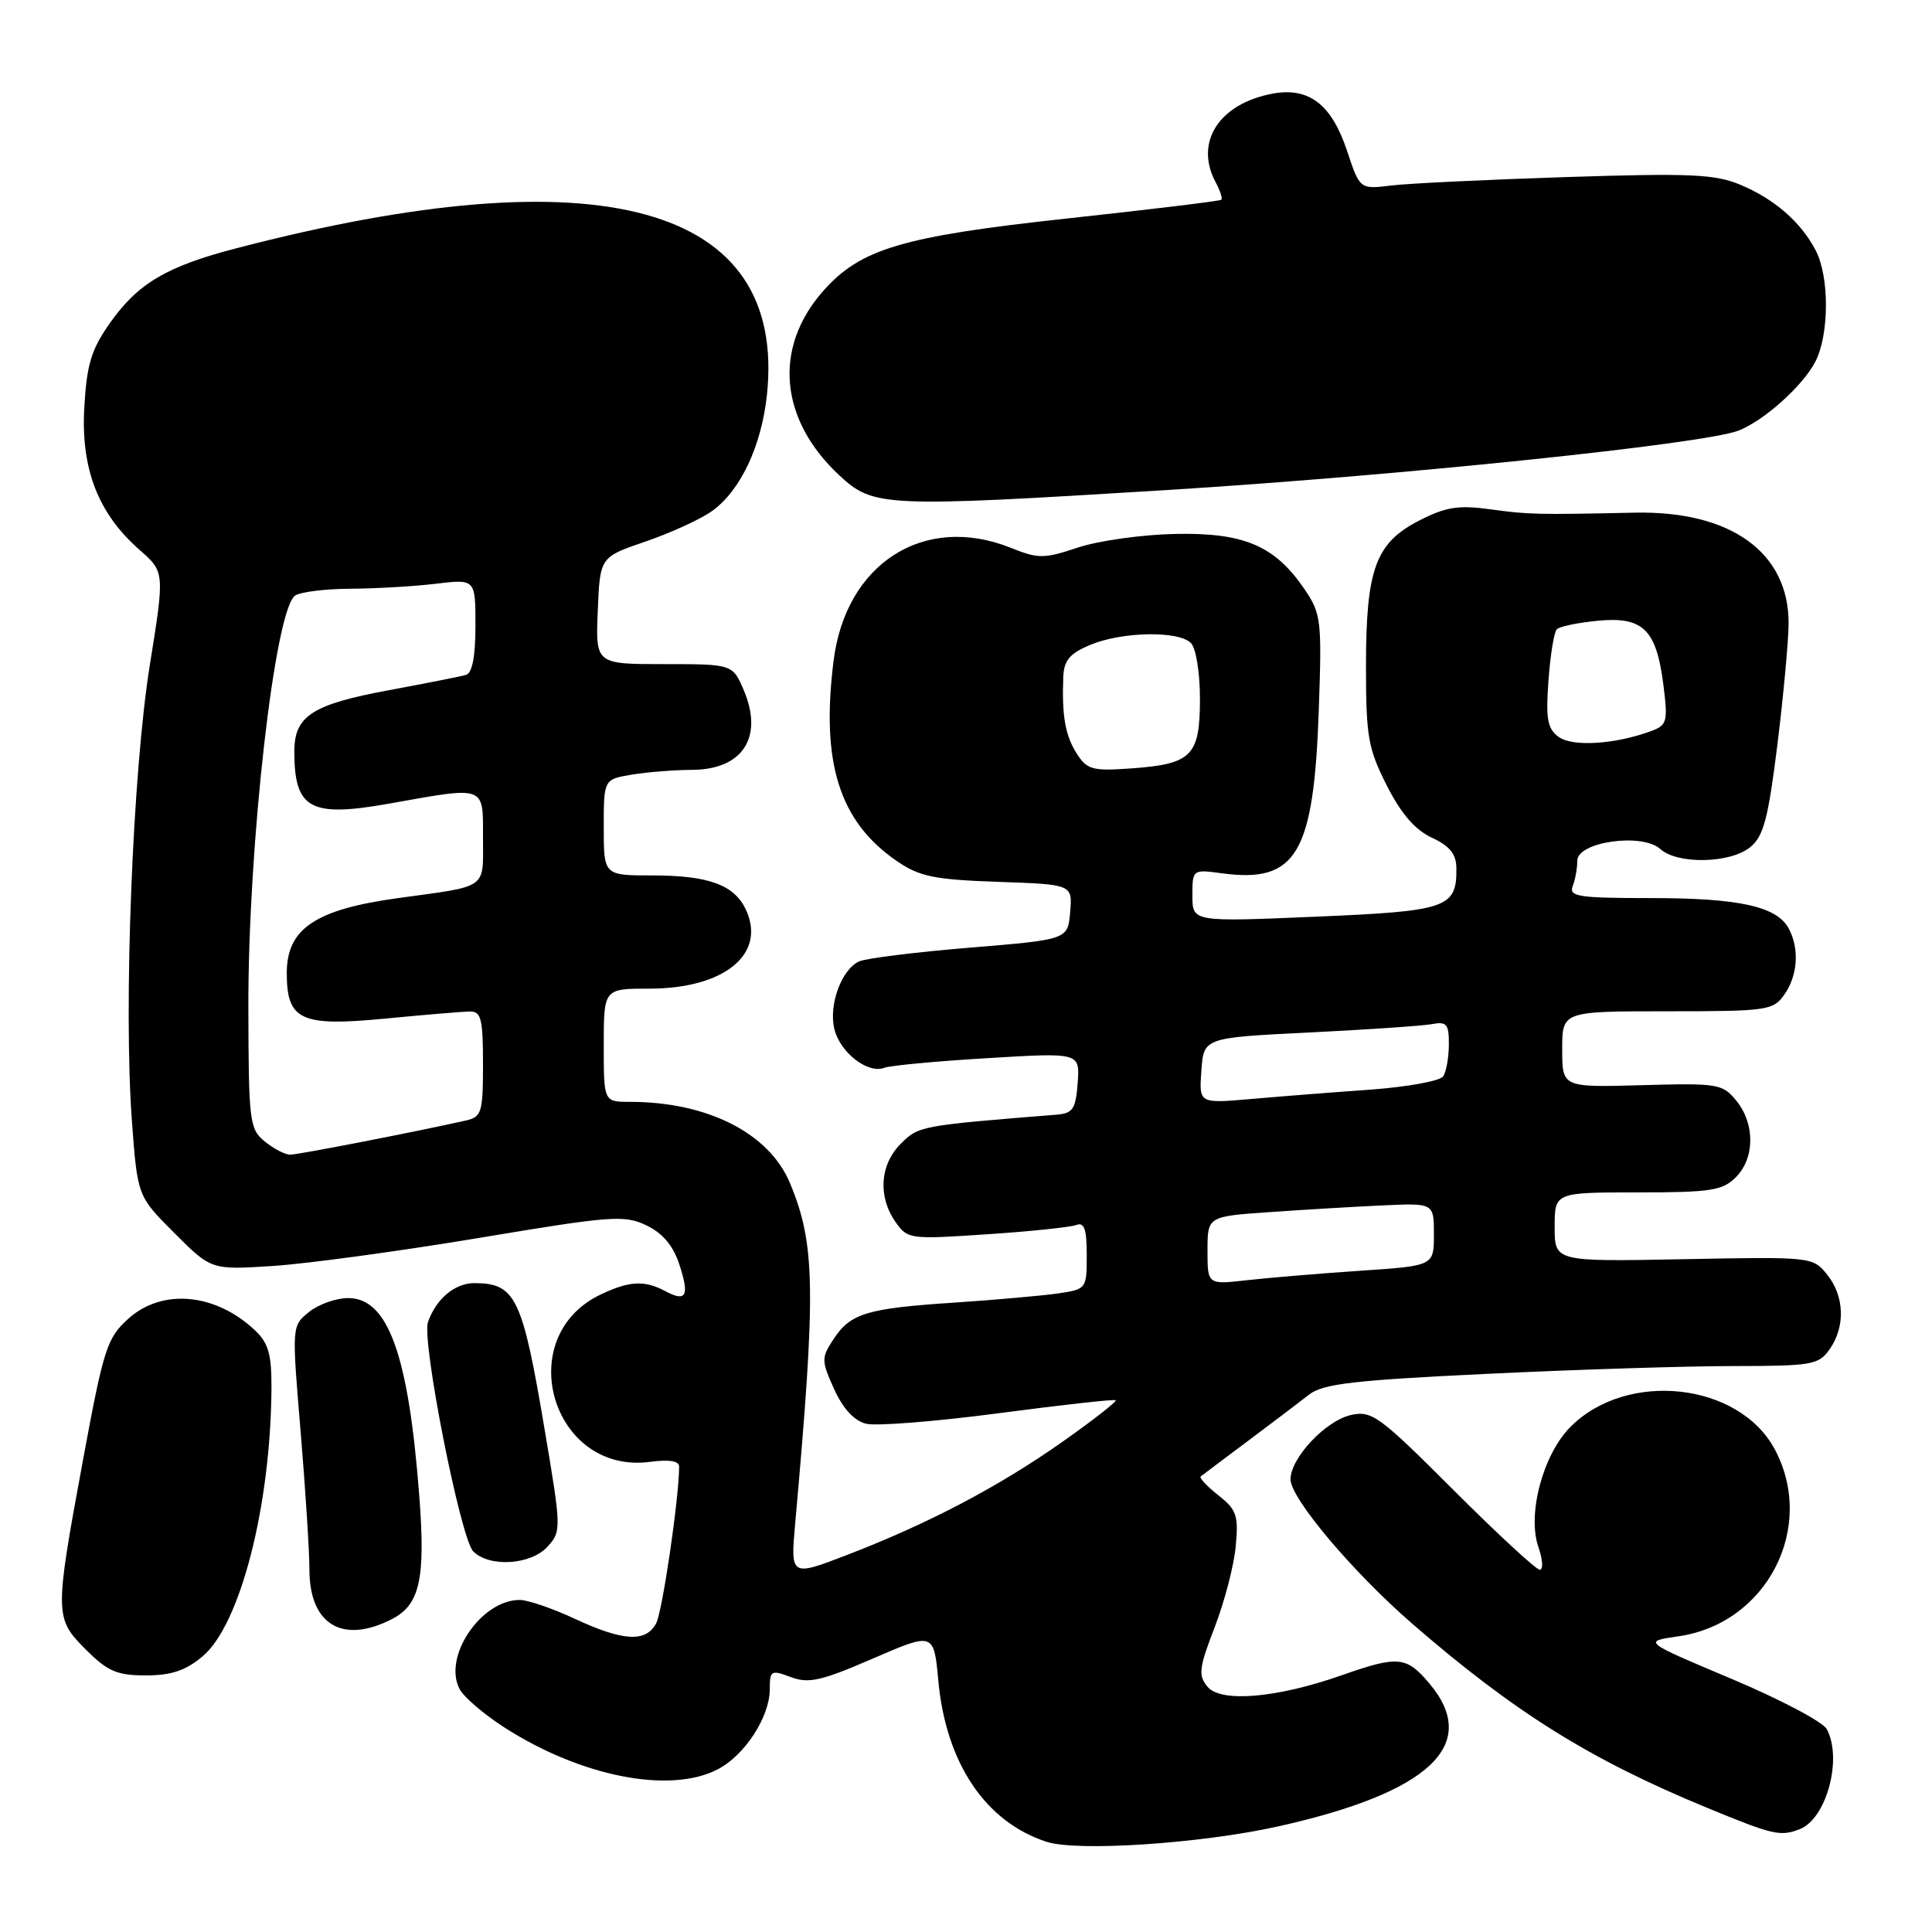 <?xml version="1.0" encoding="UTF-8" standalone="no"?>
<!DOCTYPE svg PUBLIC "-//W3C//DTD SVG 1.1//EN" "http://www.w3.org/Graphics/SVG/1.1/DTD/svg11.dtd" >
<svg xmlns="http://www.w3.org/2000/svg" xmlns:xlink="http://www.w3.org/1999/xlink" version="1.1" viewBox="0 0 256 256">
 <g >
 <path fill="currentColor"
d=" M 169.30 242.02 C 189.44 237.55 196.22 231.17 189.41 223.08 C 186.37 219.46 185.27 219.35 177.79 221.98 C 169.20 225.00 161.77 225.64 160.00 223.50 C 158.75 221.99 158.87 221.02 160.94 215.64 C 162.25 212.26 163.51 207.43 163.74 204.89 C 164.13 200.80 163.86 200.04 161.43 198.13 C 159.93 196.94 158.88 195.82 159.10 195.64 C 159.32 195.46 162.15 193.33 165.39 190.91 C 168.63 188.48 172.27 185.73 173.48 184.78 C 175.30 183.36 179.44 182.88 197.09 182.04 C 208.87 181.47 223.54 181.01 229.69 181.01 C 240.12 181.00 240.99 180.85 242.44 178.78 C 244.55 175.77 244.40 171.72 242.09 168.87 C 240.21 166.54 240.02 166.52 223.09 166.85 C 206.00 167.18 206.00 167.18 206.00 162.59 C 206.00 158.00 206.00 158.00 217.00 158.00 C 226.67 158.00 228.24 157.76 230.00 156.00 C 232.53 153.47 232.57 148.92 230.08 145.86 C 228.25 143.61 227.67 143.51 217.58 143.79 C 207.00 144.09 207.00 144.09 207.00 139.04 C 207.00 134.00 207.00 134.00 220.94 134.00 C 234.22 134.00 234.96 133.89 236.44 131.78 C 238.22 129.24 238.45 125.71 237.02 123.04 C 235.45 120.10 230.45 119.00 218.74 119.00 C 209.16 119.00 207.86 118.80 208.39 117.42 C 208.73 116.55 209.00 115.03 209.00 114.05 C 209.00 111.54 217.59 110.32 220.00 112.50 C 222.28 114.56 229.27 114.42 231.92 112.25 C 233.69 110.80 234.30 108.48 235.53 98.54 C 236.34 91.96 237.00 84.76 237.00 82.54 C 236.99 73.17 229.30 67.66 216.60 67.93 C 203.57 68.21 202.53 68.18 197.43 67.48 C 193.27 66.91 191.58 67.17 188.10 68.95 C 182.27 71.93 181.00 75.37 181.00 88.29 C 181.00 97.60 181.28 99.19 183.75 104.07 C 185.65 107.82 187.50 109.96 189.73 111.00 C 192.12 112.11 192.96 113.16 192.98 115.06 C 193.02 120.31 191.80 120.73 174.25 121.47 C 158.00 122.16 158.00 122.16 158.00 118.67 C 158.00 115.20 158.01 115.19 161.94 115.72 C 171.80 117.04 174.09 113.15 174.75 94.00 C 175.16 82.16 175.06 81.32 172.84 78.05 C 168.92 72.30 164.82 70.55 155.68 70.75 C 151.33 70.84 145.55 71.65 142.84 72.55 C 138.33 74.05 137.60 74.06 133.94 72.59 C 122.47 68.00 112.06 74.63 110.45 87.58 C 108.76 101.08 111.22 108.87 118.83 114.09 C 121.84 116.16 123.76 116.55 132.23 116.85 C 142.11 117.19 142.11 117.19 141.80 120.85 C 141.50 124.50 141.50 124.50 128.50 125.57 C 121.35 126.16 114.75 126.98 113.84 127.39 C 111.49 128.46 109.76 133.21 110.57 136.40 C 111.34 139.49 115.01 142.32 117.16 141.49 C 117.96 141.19 124.11 140.61 130.85 140.21 C 143.09 139.47 143.09 139.47 142.80 143.49 C 142.54 146.96 142.16 147.53 140.00 147.70 C 121.92 149.15 121.72 149.19 119.36 151.55 C 116.59 154.32 116.30 158.55 118.65 161.90 C 120.25 164.20 120.53 164.24 130.76 163.55 C 136.51 163.17 141.85 162.61 142.61 162.32 C 143.67 161.91 144.00 162.86 144.00 166.31 C 144.00 170.76 143.95 170.83 140.25 171.38 C 138.19 171.68 132.00 172.23 126.50 172.60 C 114.81 173.37 112.69 174.01 110.42 177.49 C 108.82 179.92 108.83 180.30 110.52 184.05 C 111.69 186.64 113.18 188.26 114.75 188.65 C 116.08 188.99 123.99 188.36 132.33 187.26 C 140.68 186.16 147.65 185.38 147.83 185.54 C 148.02 185.70 144.87 188.16 140.83 191.01 C 132.41 196.95 123.05 201.88 112.26 206.03 C 104.73 208.93 104.73 208.93 105.38 201.71 C 108.14 170.87 108.05 164.84 104.67 156.76 C 101.91 150.14 93.74 146.00 83.45 146.00 C 80.00 146.00 80.00 146.00 80.00 138.50 C 80.00 131.00 80.00 131.00 86.05 131.00 C 95.93 131.00 101.53 126.46 98.87 120.61 C 97.34 117.26 93.94 116.00 86.45 116.00 C 80.00 116.00 80.00 116.00 80.00 109.63 C 80.00 103.26 80.00 103.26 83.75 102.64 C 85.81 102.30 89.38 102.02 91.68 102.01 C 98.36 101.99 101.17 97.75 98.60 91.57 C 97.10 88.00 97.10 88.00 88.01 88.00 C 78.91 88.00 78.91 88.00 79.21 80.91 C 79.50 73.82 79.50 73.82 85.50 71.77 C 88.80 70.64 92.75 68.84 94.27 67.77 C 98.08 65.10 100.91 59.13 101.63 52.26 C 104.23 27.11 79.56 20.32 31.27 32.91 C 22.04 35.31 18.26 37.56 14.54 42.84 C 12.09 46.33 11.49 48.31 11.17 54.00 C 10.71 62.13 13.00 68.04 18.48 72.85 C 21.83 75.79 21.83 75.79 19.85 88.14 C 17.57 102.33 16.35 133.48 17.48 148.55 C 18.22 158.50 18.22 158.50 23.11 163.39 C 28.00 168.28 28.00 168.28 36.25 167.74 C 40.79 167.44 53.04 165.77 63.49 164.03 C 81.01 161.10 82.72 160.97 85.64 162.36 C 87.79 163.39 89.19 165.04 90.00 167.50 C 91.39 171.73 90.95 172.58 88.15 171.08 C 85.42 169.62 83.39 169.72 79.61 171.52 C 67.74 177.15 73.15 195.45 86.16 193.70 C 88.70 193.37 90.00 193.58 89.99 194.35 C 89.96 198.65 87.77 213.56 86.94 215.11 C 85.58 217.65 82.56 217.48 76.15 214.49 C 73.21 213.12 69.93 212.00 68.87 212.00 C 63.73 212.00 58.63 219.57 60.91 223.83 C 61.47 224.89 64.16 227.18 66.87 228.92 C 77.01 235.42 88.76 237.73 95.09 234.45 C 98.69 232.59 101.99 227.51 102.00 223.84 C 102.00 221.34 102.17 221.24 104.78 222.22 C 107.14 223.11 108.81 222.74 115.65 219.77 C 123.74 216.27 123.74 216.27 124.34 222.77 C 125.36 233.65 130.60 241.43 138.68 244.05 C 142.75 245.37 159.07 244.29 169.30 242.02 Z  M 238.46 242.38 C 242.01 241.02 244.17 233.06 242.06 229.12 C 241.55 228.16 235.85 225.15 229.40 222.44 C 217.67 217.50 217.67 217.50 222.39 216.82 C 234.12 215.15 240.70 202.37 235.16 192.03 C 230.41 183.18 215.61 181.55 208.11 189.05 C 204.46 192.70 202.33 200.65 203.85 205.00 C 204.42 206.65 204.51 208.00 204.03 208.00 C 203.55 208.00 198.40 203.24 192.58 197.42 C 182.79 187.63 181.78 186.89 179.03 187.49 C 175.67 188.23 171.00 193.19 171.00 196.02 C 171.00 198.53 179.25 208.31 187.12 215.14 C 200.66 226.89 210.71 233.16 226.19 239.54 C 234.97 243.16 235.88 243.37 238.46 242.38 Z  M 26.85 219.47 C 31.84 215.27 35.88 199.52 35.97 183.92 C 35.99 179.41 35.57 177.95 33.75 176.24 C 28.50 171.32 21.47 170.70 16.99 174.75 C 14.17 177.30 13.73 178.68 10.99 193.50 C 7.21 213.99 7.22 214.42 11.40 218.60 C 14.26 221.46 15.51 222.00 19.32 222.00 C 22.70 222.00 24.61 221.36 26.85 219.47 Z  M 51.97 214.52 C 55.65 212.61 56.40 209.16 55.55 198.12 C 54.12 179.49 51.42 172.00 46.13 172.00 C 44.53 172.00 42.20 172.83 40.94 173.85 C 38.66 175.69 38.66 175.69 39.83 189.65 C 40.47 197.32 41.00 205.57 41.00 207.97 C 41.00 215.28 45.41 217.91 51.97 214.52 Z  M 72.56 204.93 C 74.40 202.90 74.39 202.57 72.13 189.20 C 69.22 171.93 68.31 170.05 62.90 170.02 C 60.29 170.00 57.81 172.07 56.71 175.18 C 55.84 177.64 61.03 203.89 62.71 205.57 C 64.86 207.72 70.37 207.36 72.56 204.93 Z  M 154.50 64.94 C 185.37 63.03 225.62 58.85 230.33 57.07 C 233.70 55.78 238.86 51.16 240.54 47.93 C 242.39 44.34 242.42 36.71 240.60 33.20 C 238.63 29.42 235.13 26.37 230.58 24.47 C 227.25 23.08 223.92 22.93 207.59 23.46 C 197.09 23.80 186.63 24.30 184.35 24.58 C 180.19 25.09 180.19 25.09 178.50 20.01 C 176.45 13.82 173.43 11.51 168.61 12.41 C 161.52 13.74 158.24 18.85 161.08 24.15 C 161.68 25.26 162.01 26.31 161.83 26.47 C 161.65 26.64 152.54 27.74 141.58 28.93 C 119.50 31.32 114.00 32.96 109.03 38.61 C 102.44 46.12 103.29 55.60 111.21 62.98 C 115.73 67.19 117.02 67.25 154.50 64.94 Z  M 160.00 165.70 C 160.00 161.18 160.00 161.18 168.25 160.61 C 172.79 160.29 179.54 159.89 183.25 159.72 C 190.00 159.41 190.00 159.41 190.00 163.57 C 190.00 167.73 190.00 167.73 180.25 168.38 C 174.89 168.74 168.14 169.31 165.25 169.63 C 160.00 170.23 160.00 170.23 160.00 165.70 Z  M 35.08 151.25 C 33.06 149.60 32.94 148.62 32.91 133.50 C 32.87 111.94 36.43 80.61 39.12 78.91 C 39.88 78.42 43.20 78.02 46.50 78.01 C 49.80 77.99 54.86 77.70 57.75 77.35 C 63.00 76.72 63.00 76.72 63.00 82.89 C 63.00 86.97 62.58 89.19 61.75 89.43 C 61.06 89.63 56.46 90.54 51.51 91.46 C 41.36 93.34 39.00 94.87 39.00 99.57 C 39.00 107.20 41.09 108.35 51.58 106.48 C 64.48 104.18 64.00 104.01 64.00 111.03 C 64.00 117.91 64.80 117.35 52.69 119.01 C 41.77 120.52 38.00 123.06 38.00 128.93 C 38.00 135.19 39.85 136.05 51.02 134.97 C 56.23 134.47 61.29 134.04 62.25 134.03 C 63.75 134.00 64.00 134.99 64.00 140.98 C 64.00 147.40 63.82 148.00 61.75 148.47 C 55.04 149.98 39.51 153.00 38.45 153.00 C 37.78 153.00 36.26 152.21 35.08 151.25 Z  M 159.19 141.86 C 159.50 137.50 159.50 137.50 173.50 136.81 C 181.20 136.43 188.51 135.93 189.75 135.70 C 191.69 135.33 192.00 135.70 191.98 138.39 C 191.98 140.10 191.64 142.00 191.23 142.62 C 190.83 143.24 186.45 144.03 181.50 144.39 C 176.55 144.74 169.43 145.30 165.69 145.63 C 158.87 146.22 158.87 146.22 159.19 141.86 Z  M 142.68 99.86 C 141.15 97.48 140.69 94.84 140.89 89.70 C 140.98 87.49 141.74 86.59 144.47 85.45 C 148.67 83.69 156.15 83.55 157.80 85.20 C 158.47 85.87 159.00 89.11 159.00 92.58 C 159.00 100.14 157.94 101.23 150.01 101.81 C 144.76 102.19 144.05 102.00 142.68 99.86 Z  M 206.54 97.65 C 205.04 96.56 204.81 95.28 205.18 90.19 C 205.42 86.81 205.92 83.74 206.29 83.38 C 206.66 83.01 209.10 82.50 211.73 82.25 C 217.72 81.68 219.48 83.40 220.41 90.76 C 221.02 95.62 220.90 96.09 218.79 96.87 C 214.02 98.63 208.37 98.99 206.54 97.65 Z "/>
</g>
</svg>